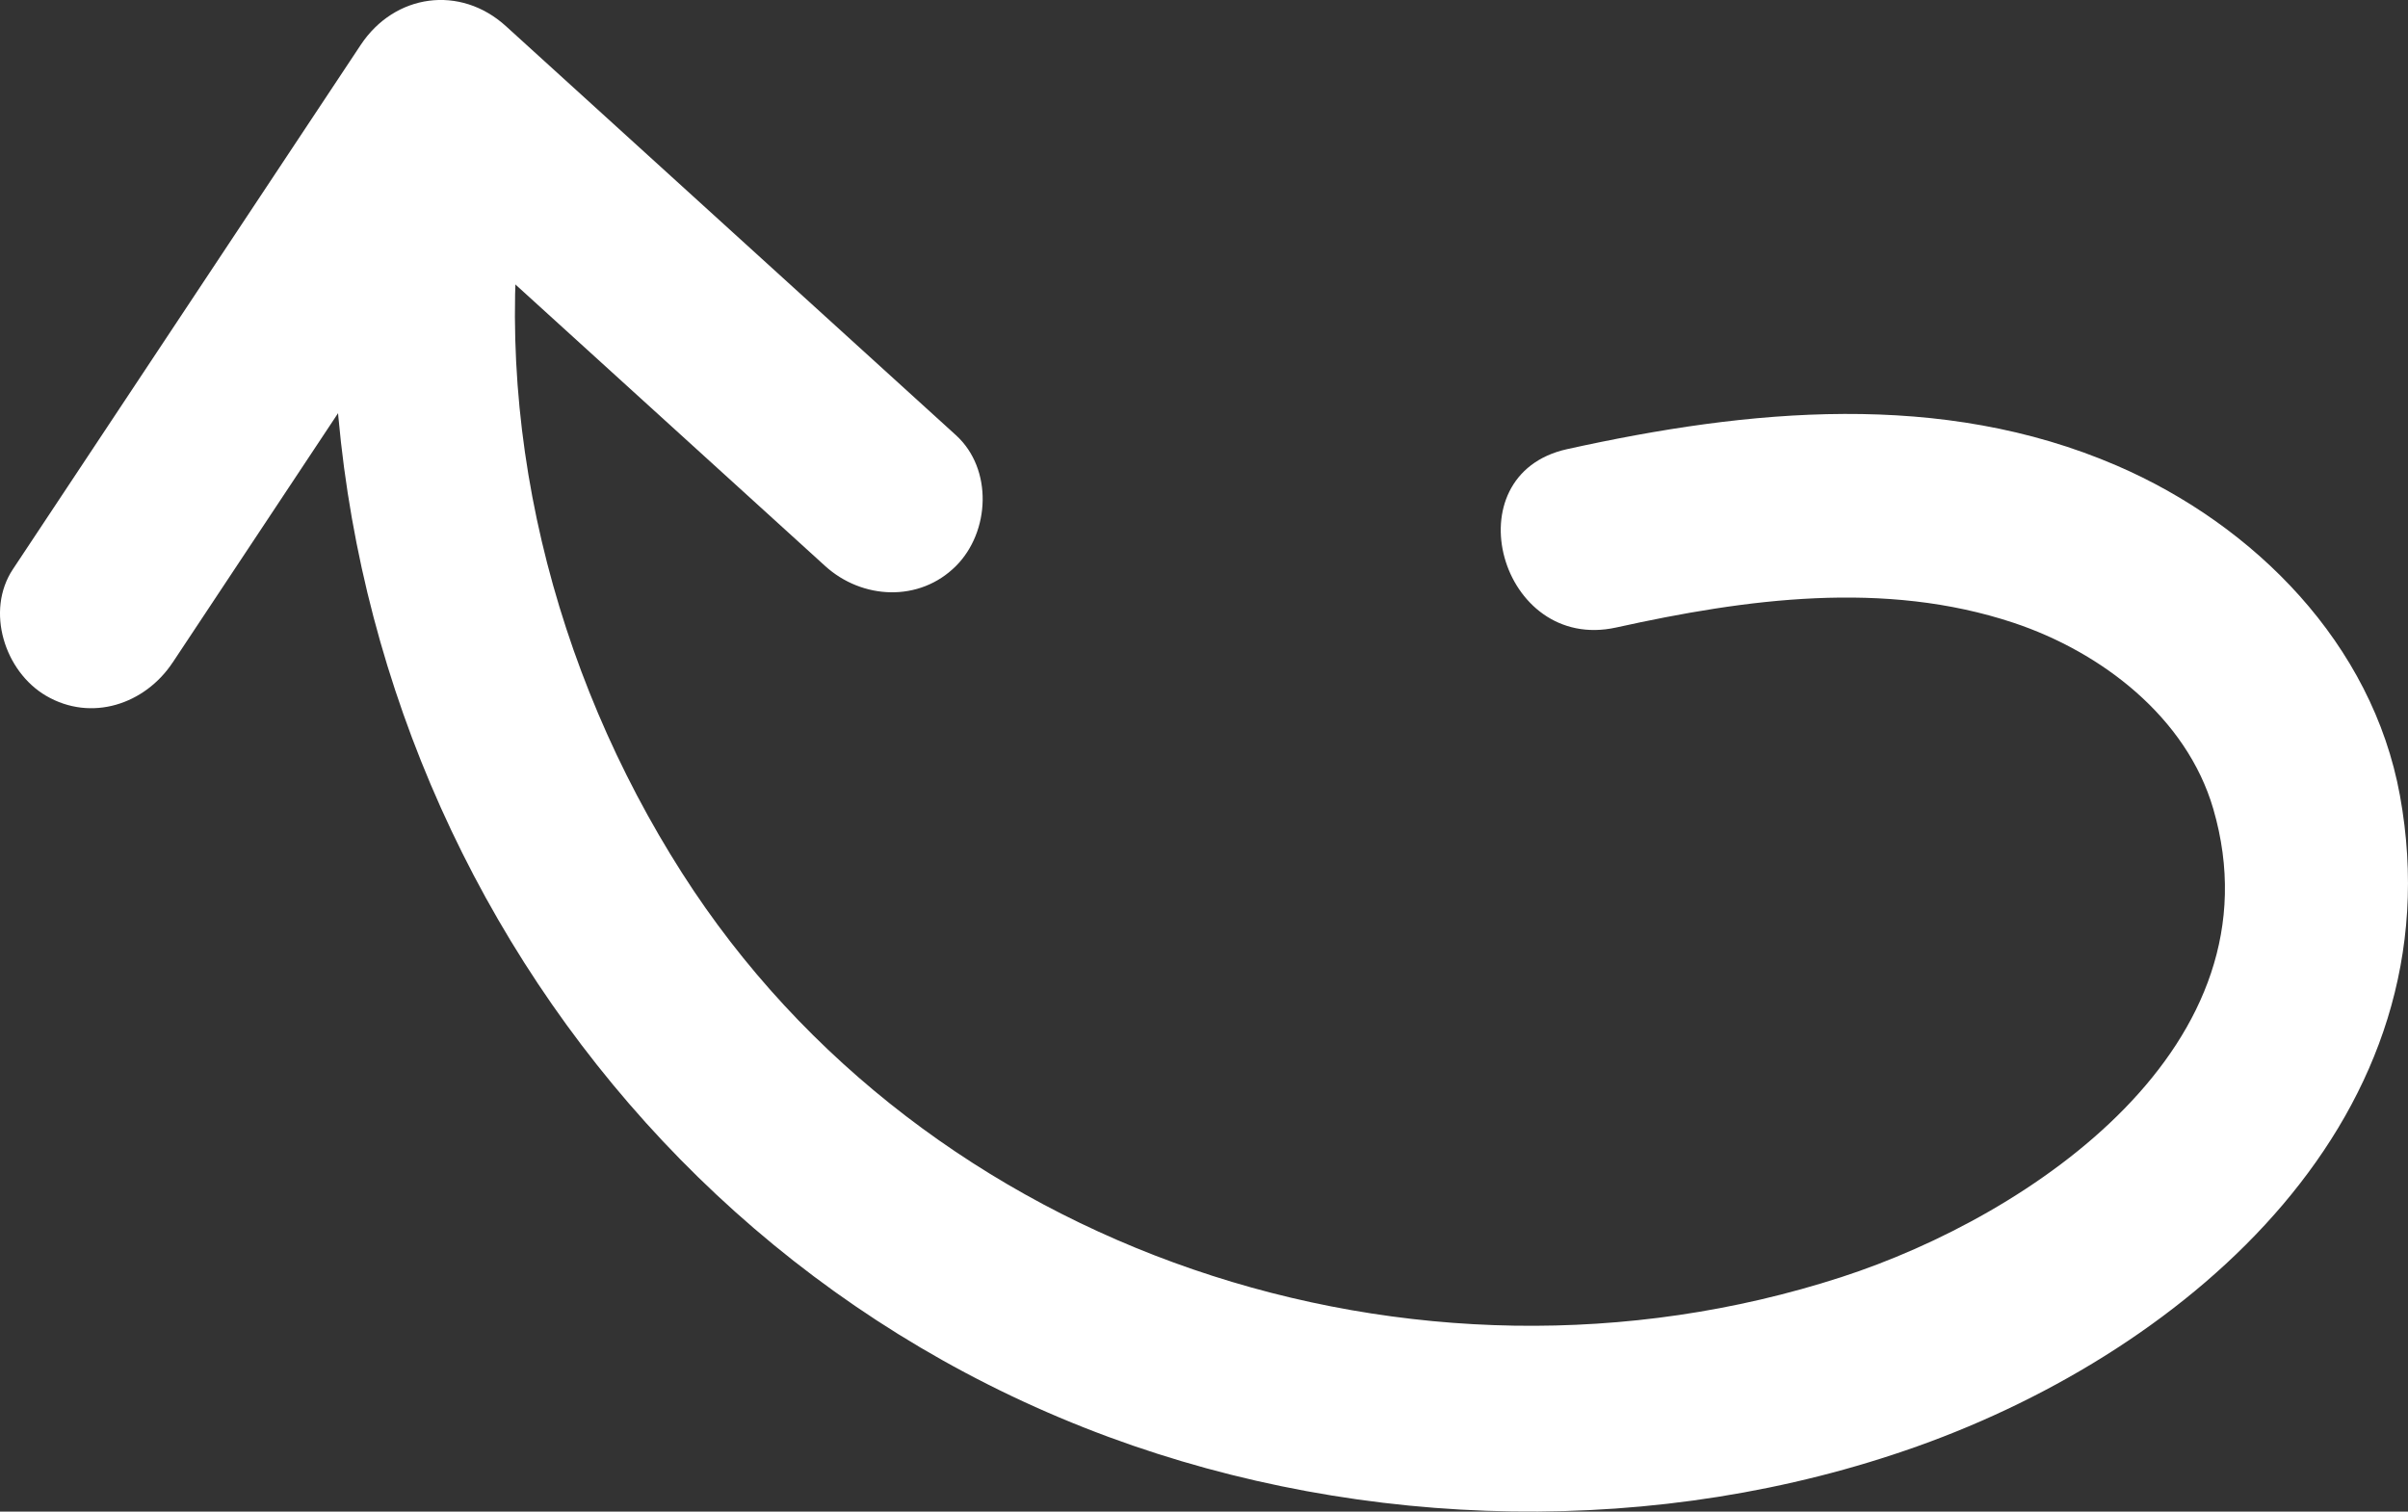 <svg xmlns="http://www.w3.org/2000/svg" width="65.087" height="40.864" viewBox="0 0 65.087 40.864" creator="Katerina Limpitsouni"><rect x="0" y="0" width="65.087" height="40.864" fill="#333333" stroke="none"/><path d="M9.351,3.574c-2.177,15.027,6.27,29.97,20.612,35.271,6.911,2.555,14.903,2.732,21.862,.254,7.39-2.632,14.618-8.939,13.044-17.594-.746-4.099-3.928-7.311-7.656-8.919-4.74-2.045-9.941-1.529-14.855-.444-3.141,.693-1.812,5.515,1.329,4.821,3.513-.776,7.248-1.288,10.738-.127,2.372,.789,4.677,2.552,5.399,5.032,1.86,6.389-4.901,10.989-10.063,12.66-11.511,3.726-24.761-.654-31.321-10.921-3.497-5.474-5.206-12.23-4.268-18.703,.193-1.335-.33-2.686-1.746-3.075-1.175-.323-2.88,.401-3.075,1.746h0Z" fill="#fff" origin="undraw"/><path d="M4.666,17.912c3.133-4.725,6.267-9.449,9.4-14.174l-3.926,.506c4.054,3.686,8.108,7.371,12.163,11.057,.999,.908,2.549,.987,3.536,0,.922-.922,1.003-2.624,0-3.536-4.054-3.686-8.108-7.371-12.163-11.057-1.238-1.126-3.01-.876-3.926,.506L.348,15.389c-.746,1.126-.222,2.766,.897,3.42,1.223,.716,2.672,.231,3.42-.897h0Z" fill="#fff"/></svg>